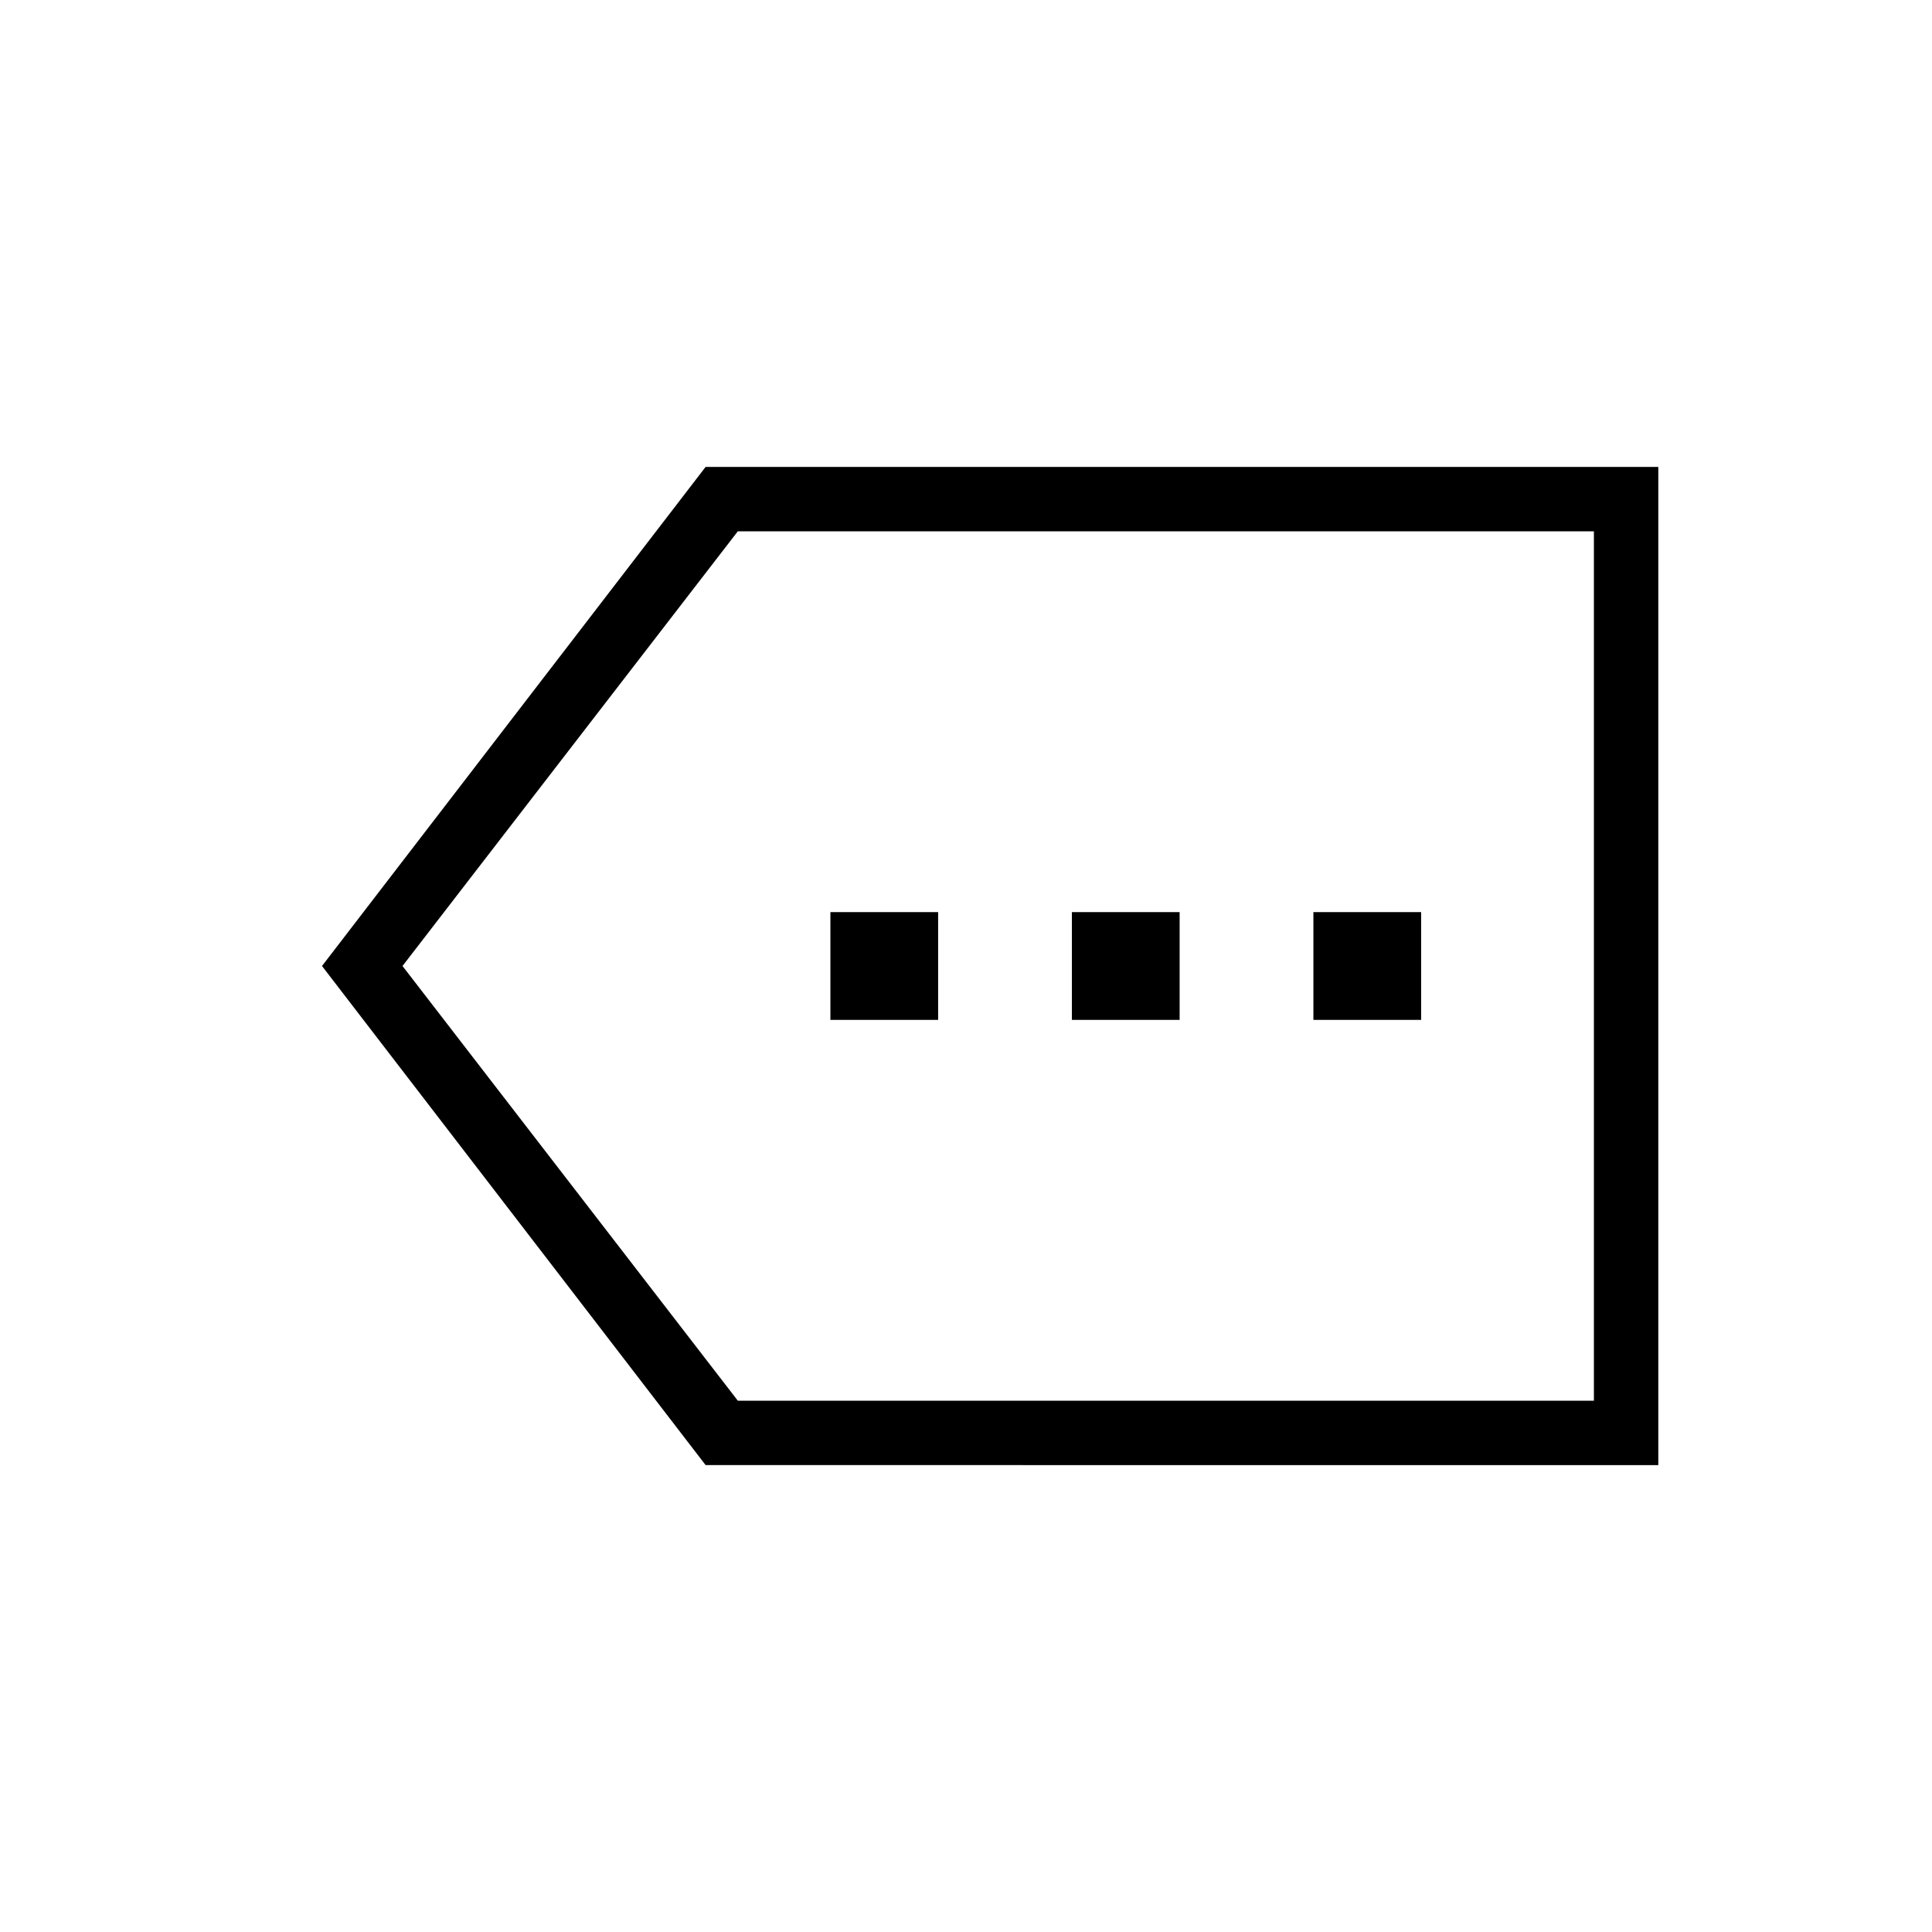 <svg xmlns="http://www.w3.org/2000/svg" height="20" viewBox="0 -960 960 960" width="20"><path d="M350.62-232 160-480l190.62-248H824v496H350.62ZM200-480l166.62 216H792v-432H366.62L200-480Zm296.38 0Zm-83.76 26.77h53.53v-53.54h-53.53v53.54Zm120 0h53.53v-53.54h-53.53v53.54Zm120 0h53.53v-53.54h-53.53v53.54Z"/></svg>